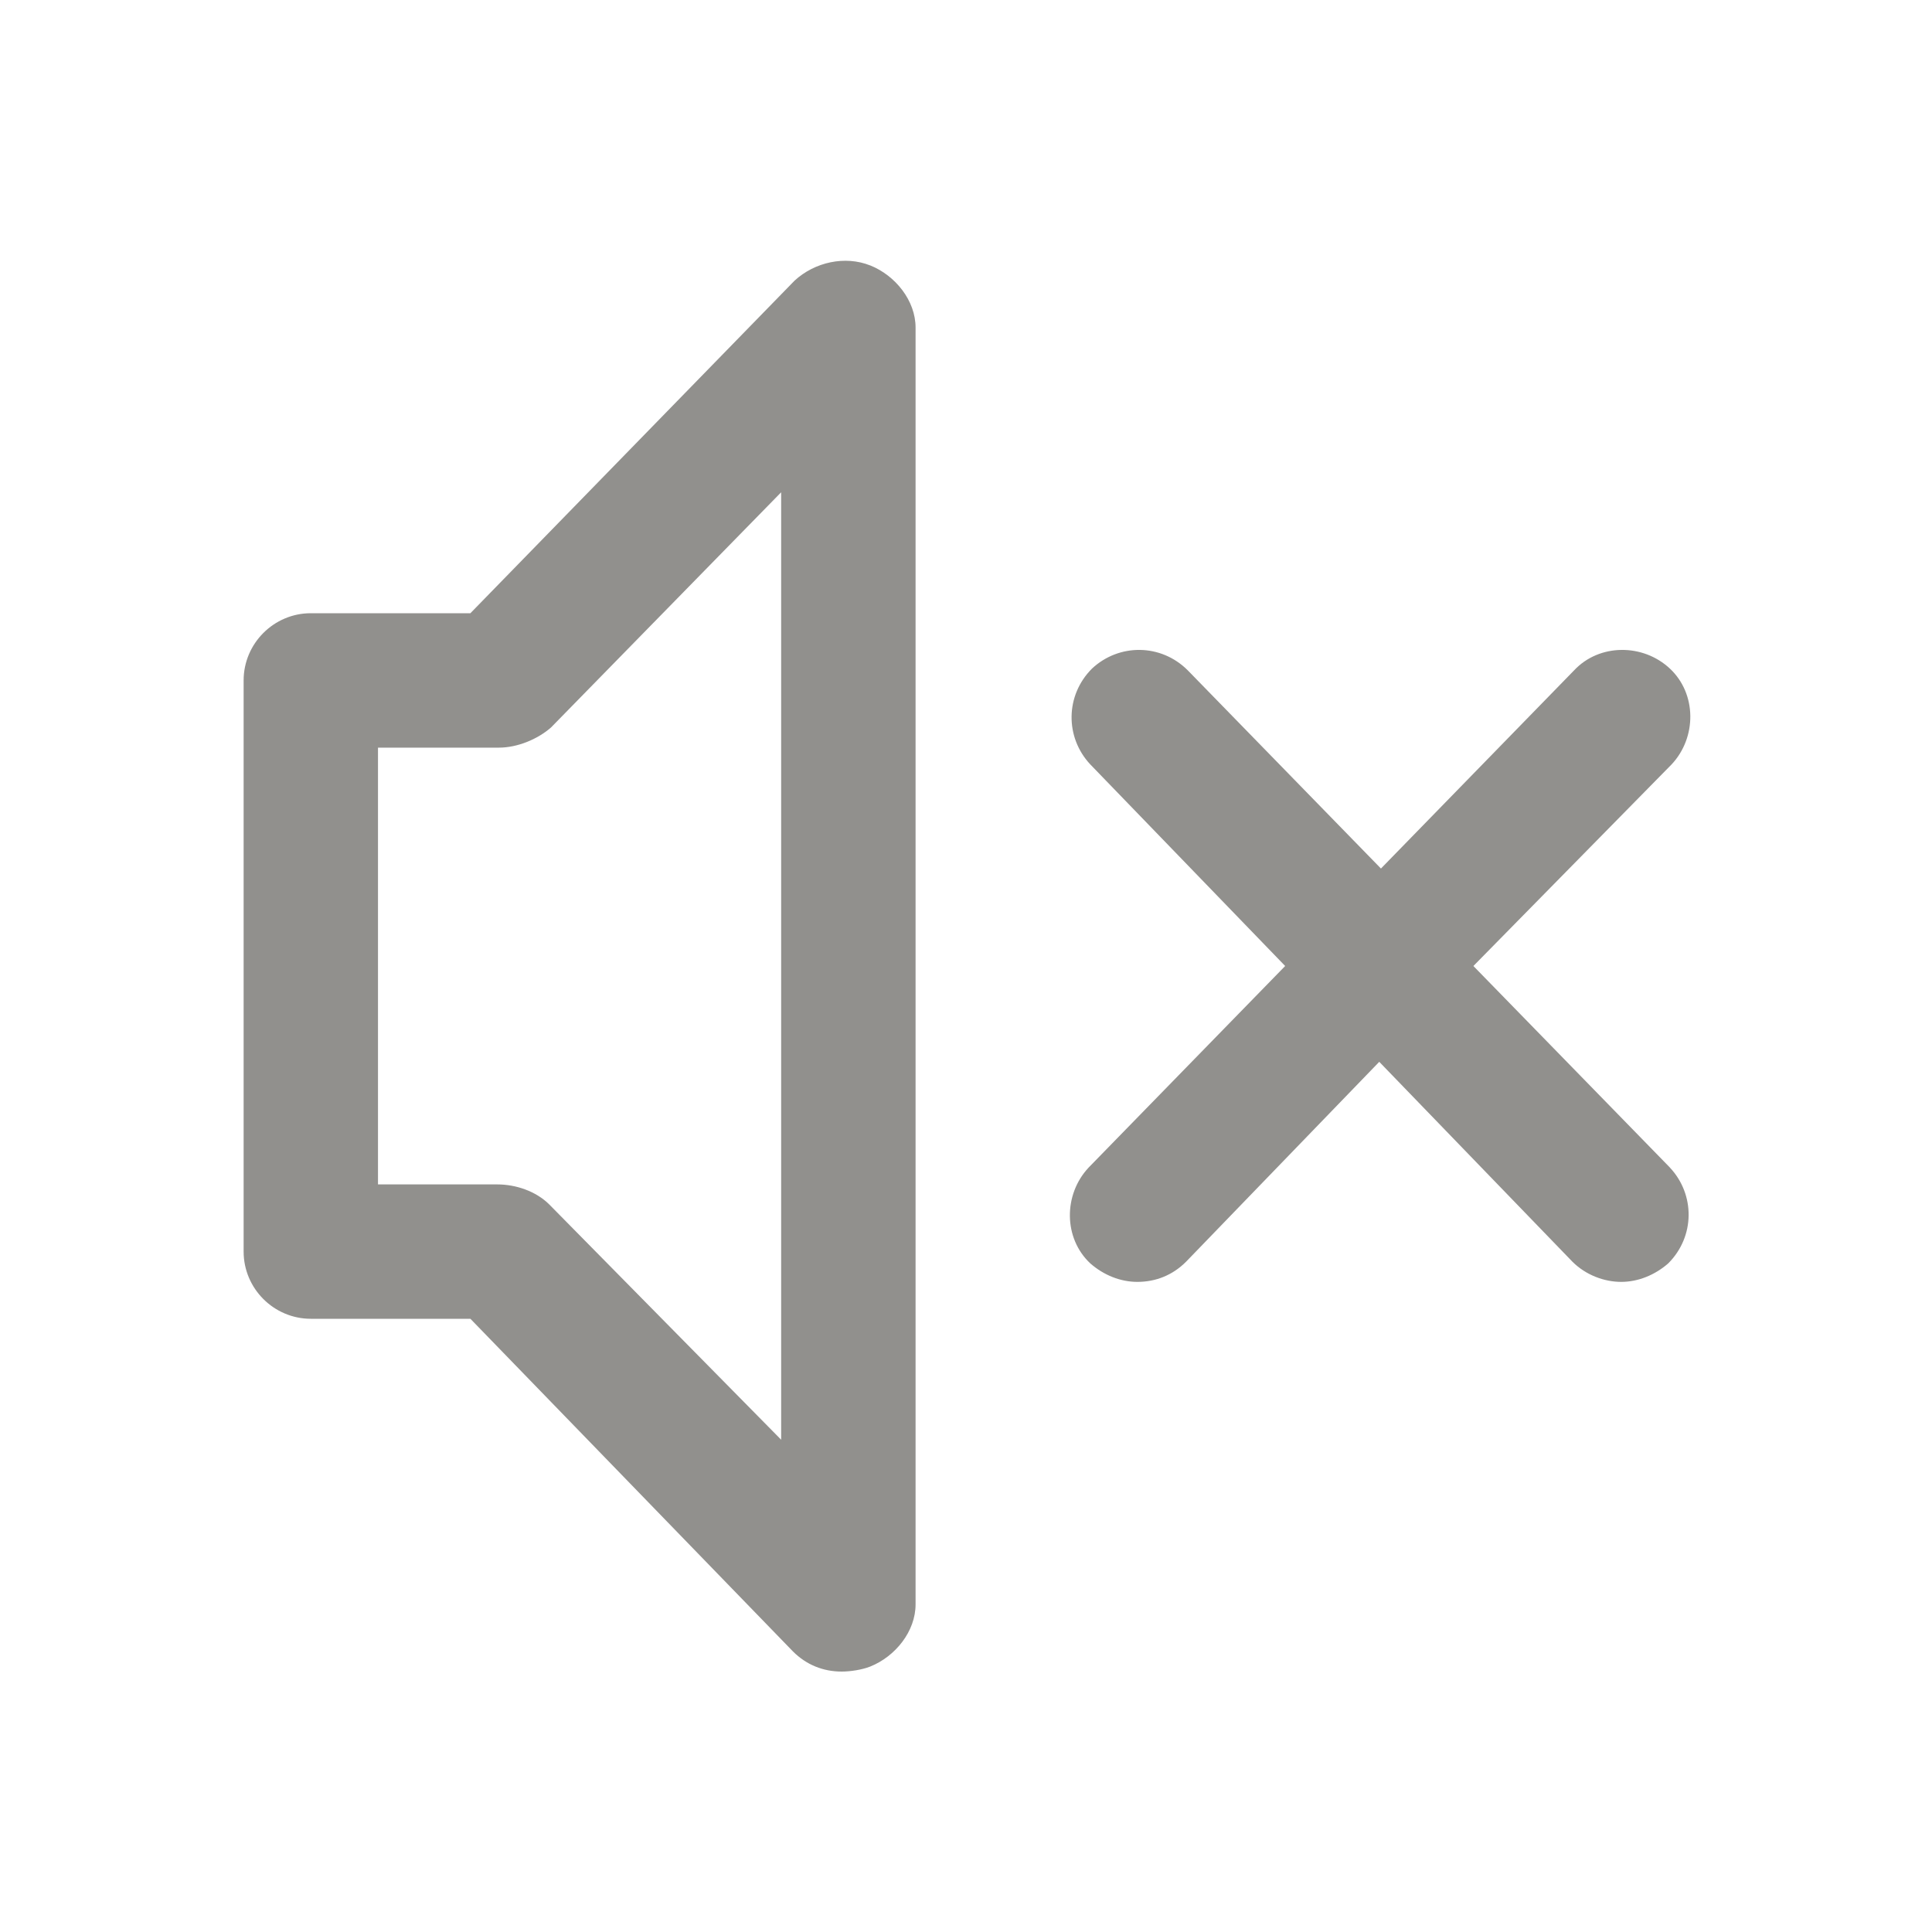 <!-- Generated by IcoMoon.io -->
<svg version="1.1" xmlns="http://www.w3.org/2000/svg" width="40" height="40" viewBox="0 0 40 40">
<title>di-volume-off</title>
<path fill="#91908d" d="M18.017 5.496c-0.522-0.209-1.148-0.070-1.565 0.313l-6.713 6.887h-3.304c-0.765 0-1.391 0.626-1.391 1.391v11.826c0 0.765 0.626 1.391 1.391 1.391h3.304l6.678 6.887c0.278 0.278 0.626 0.417 1.009 0.417 0.174 0 0.417-0.035 0.591-0.104 0.522-0.209 0.939-0.73 0.939-1.287v-26.435c0-0.557-0.417-1.078-0.939-1.287zM16.174 29.809l-4.8-4.87c-0.278-0.278-0.696-0.417-1.078-0.417h-2.47v-9.043h2.504c0.383 0 0.8-0.174 1.078-0.417l4.765-4.87v19.617zM34.574 24.174c0.522 0.557 0.522 1.426-0.035 1.983-0.278 0.243-0.626 0.383-0.974 0.383s-0.73-0.139-1.009-0.417l-4-4.139-4 4.139c-0.278 0.278-0.626 0.417-1.009 0.417-0.348 0-0.696-0.139-0.974-0.383-0.557-0.522-0.557-1.426-0.035-1.983l4.070-4.174-4.035-4.174c-0.522-0.557-0.522-1.426 0.035-1.983 0.557-0.522 1.426-0.522 1.983 0.035l4 4.104 4-4.104c0.522-0.557 1.426-0.557 1.983-0.035s0.557 1.426 0.035 1.983l-4.104 4.174 4.070 4.174z"></path>
</svg>

